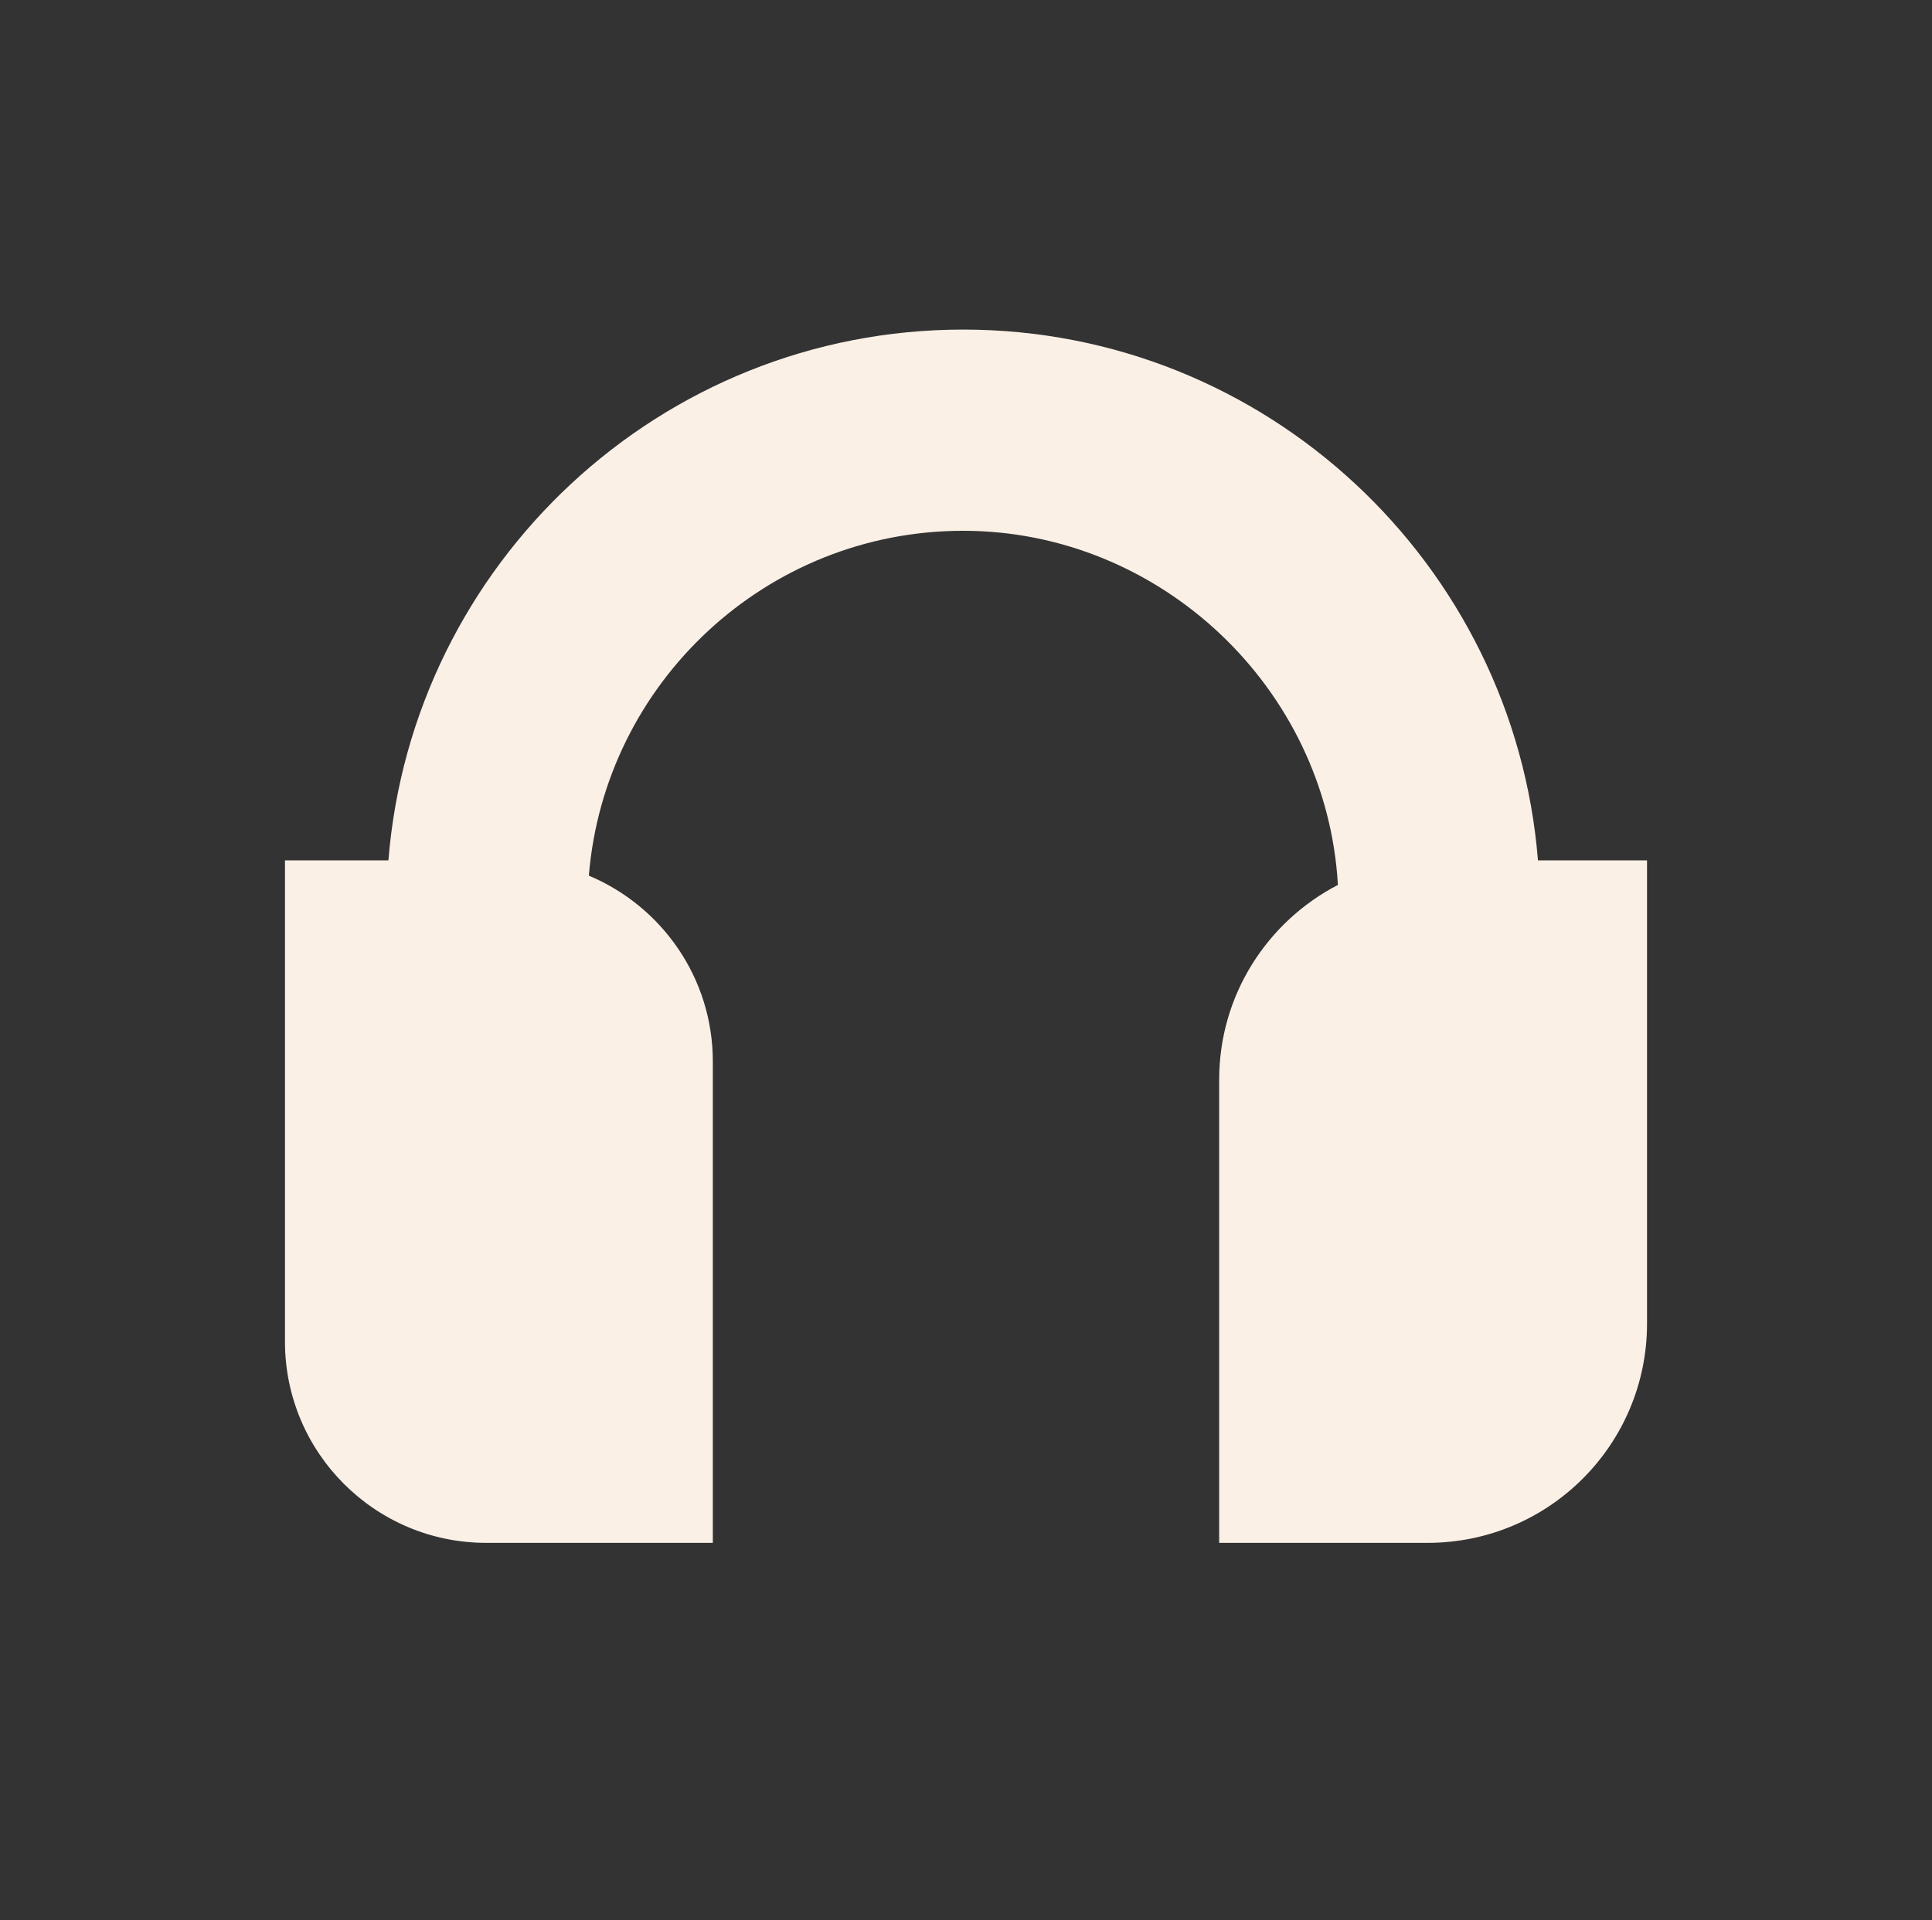 <?xml version="1.0" encoding="UTF-8"?>
<svg id="content" xmlns="http://www.w3.org/2000/svg" viewBox="0 0 48 47.72">
  <rect x="0" y="0" width="48" height="47.72" fill="#333333" stroke="none"/>
  <defs>
    <style>
      .cls-1 {
        fill: linen;
        stroke-width: 0px;
      }
    </style>
  </defs>
  <path class="cls-1" d="M38.21,21.38c-.59-7.37-6.76-13.19-14.28-13.19s-13.69,5.82-14.28,13.19h-2.57v11.96c0,2.76,2.24,5,5,5h5.63v-11.96c0-2.08-1.27-3.86-3.08-4.62.39-4.79,4.41-8.57,9.3-8.57s9.03,3.9,9.31,8.8c-1.75.91-2.95,2.73-2.95,4.84v11.51h5.18c3.01,0,5.45-2.44,5.45-5.45v-11.51h-2.71Z"/>
</svg>